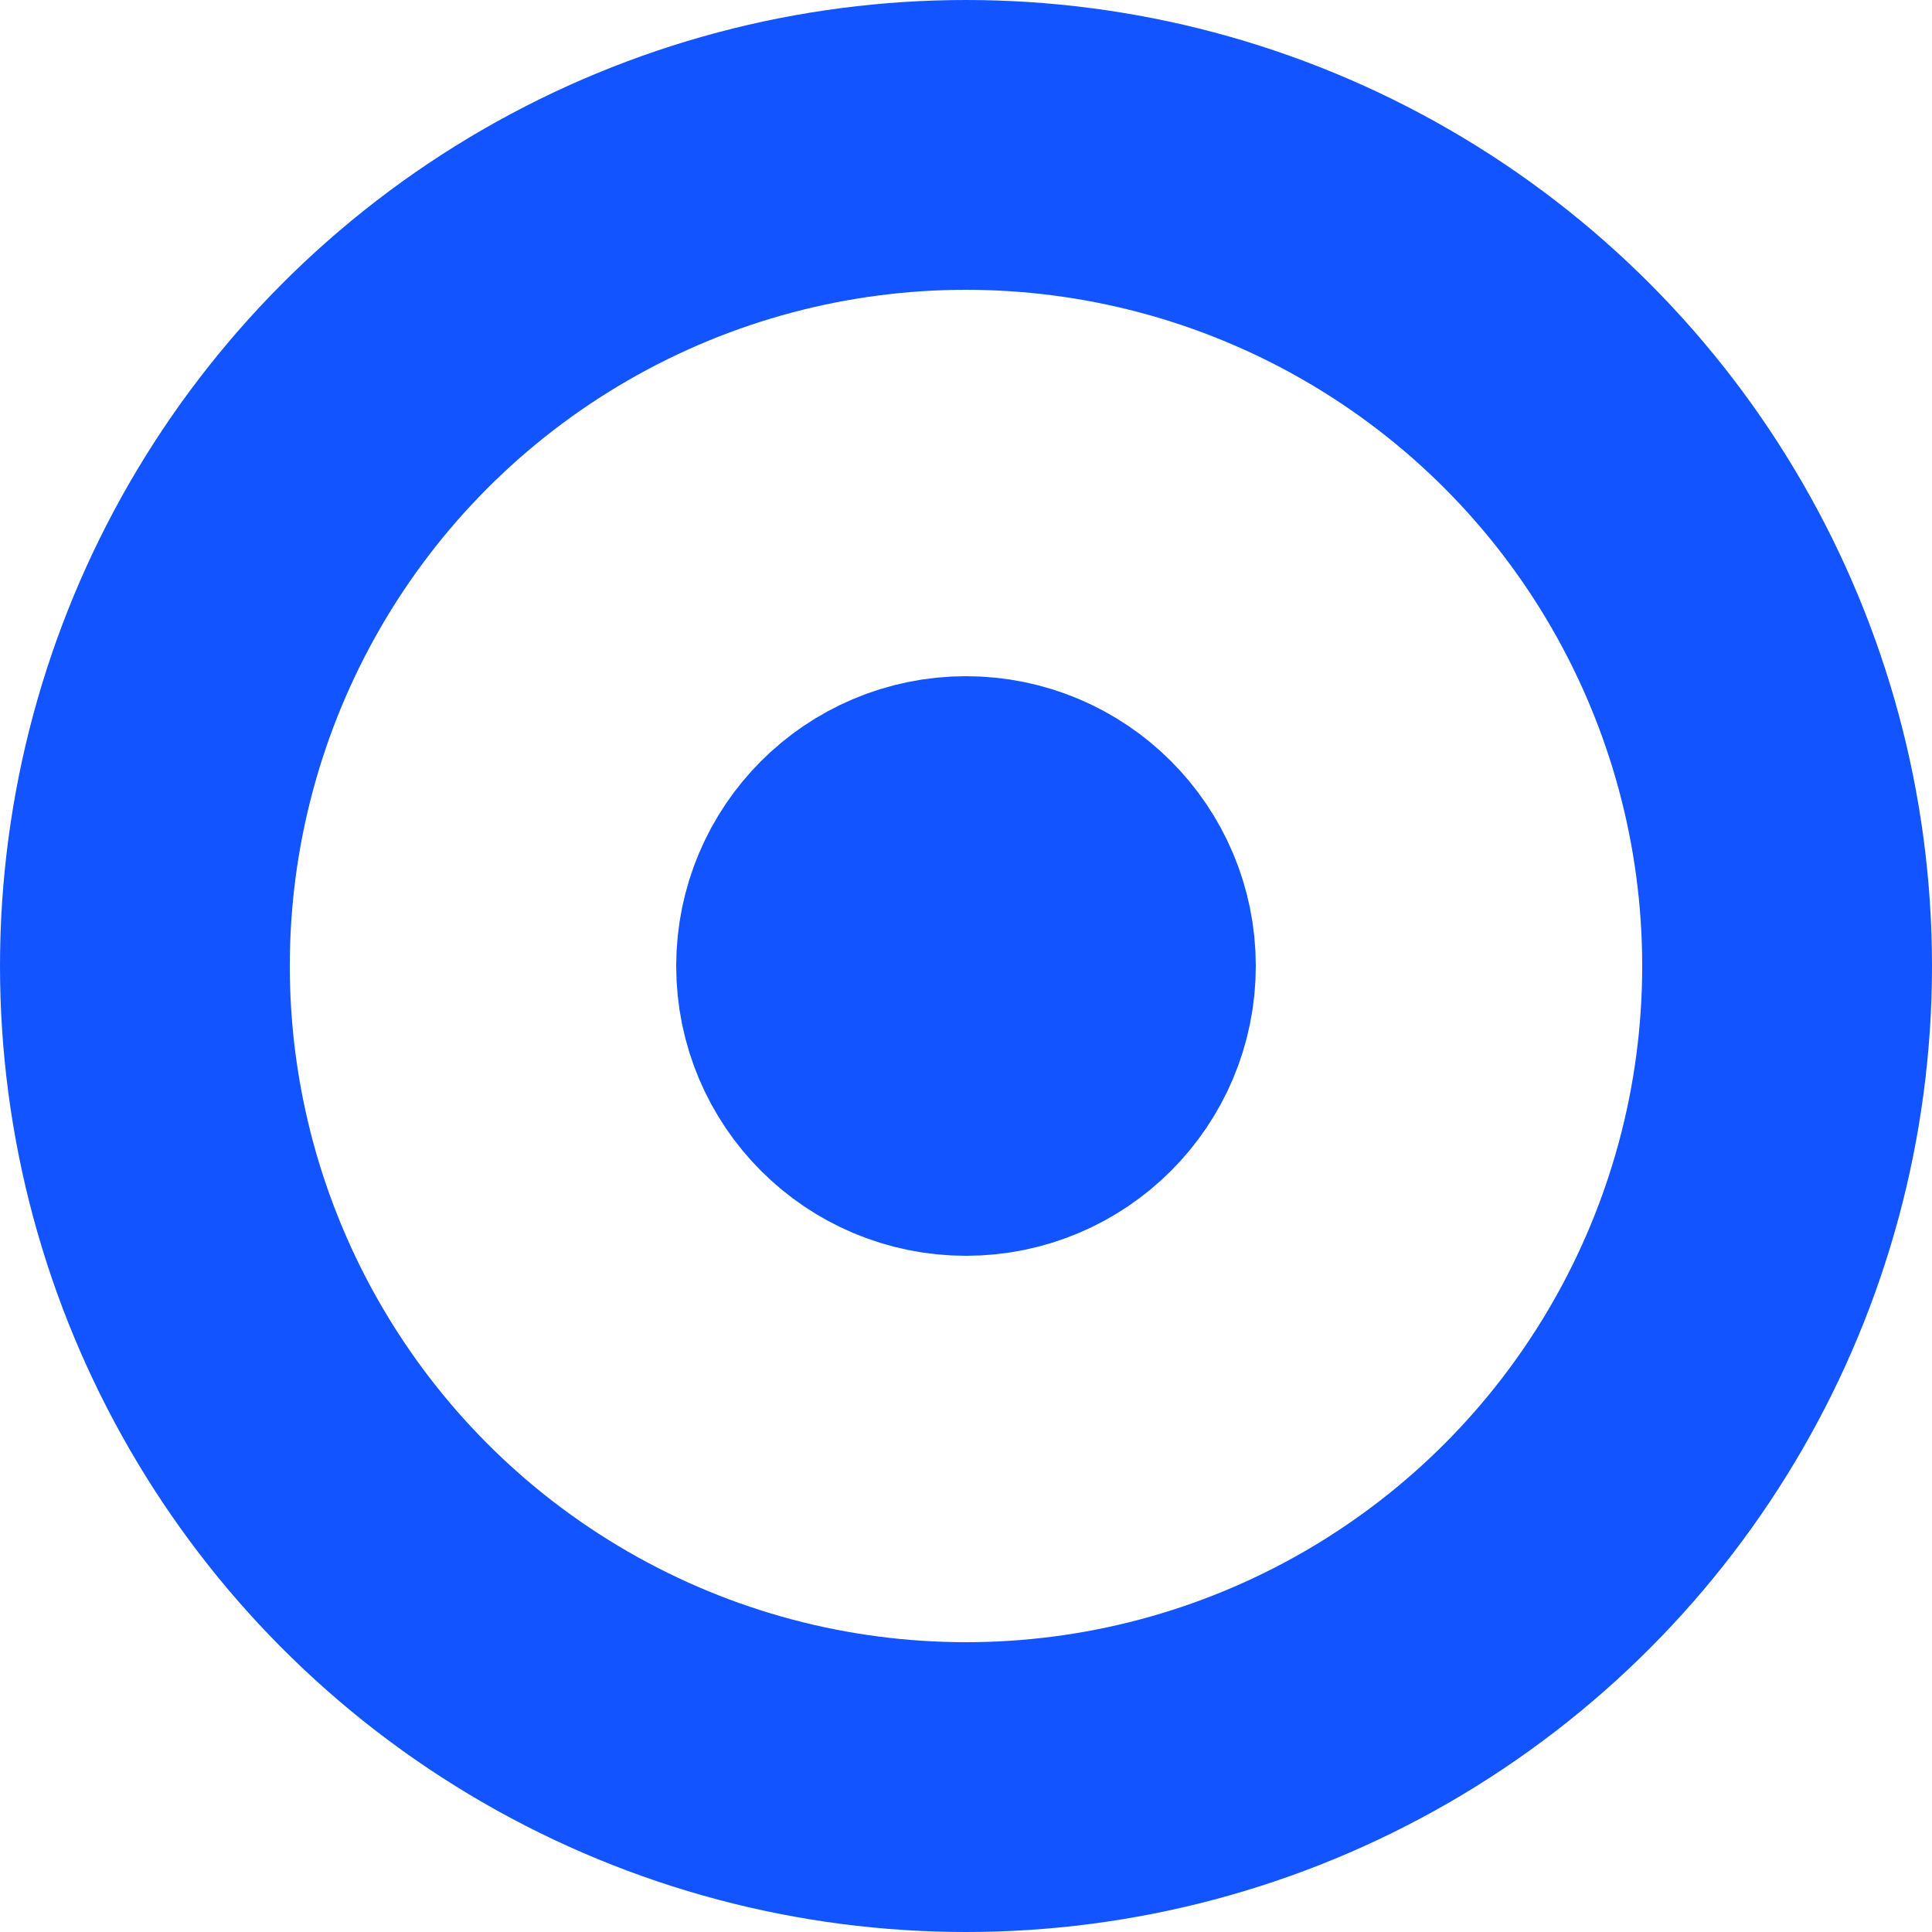 <svg width="20" height="20" viewBox="0 0 20 20" fill="none" xmlns="http://www.w3.org/2000/svg">
<circle cx="10" cy="10" r="8.5" stroke="#1254FF" stroke-width="3"/>
<circle cx="10" cy="10" r="1.5" stroke="#1254FF" stroke-width="3"/>
</svg>
